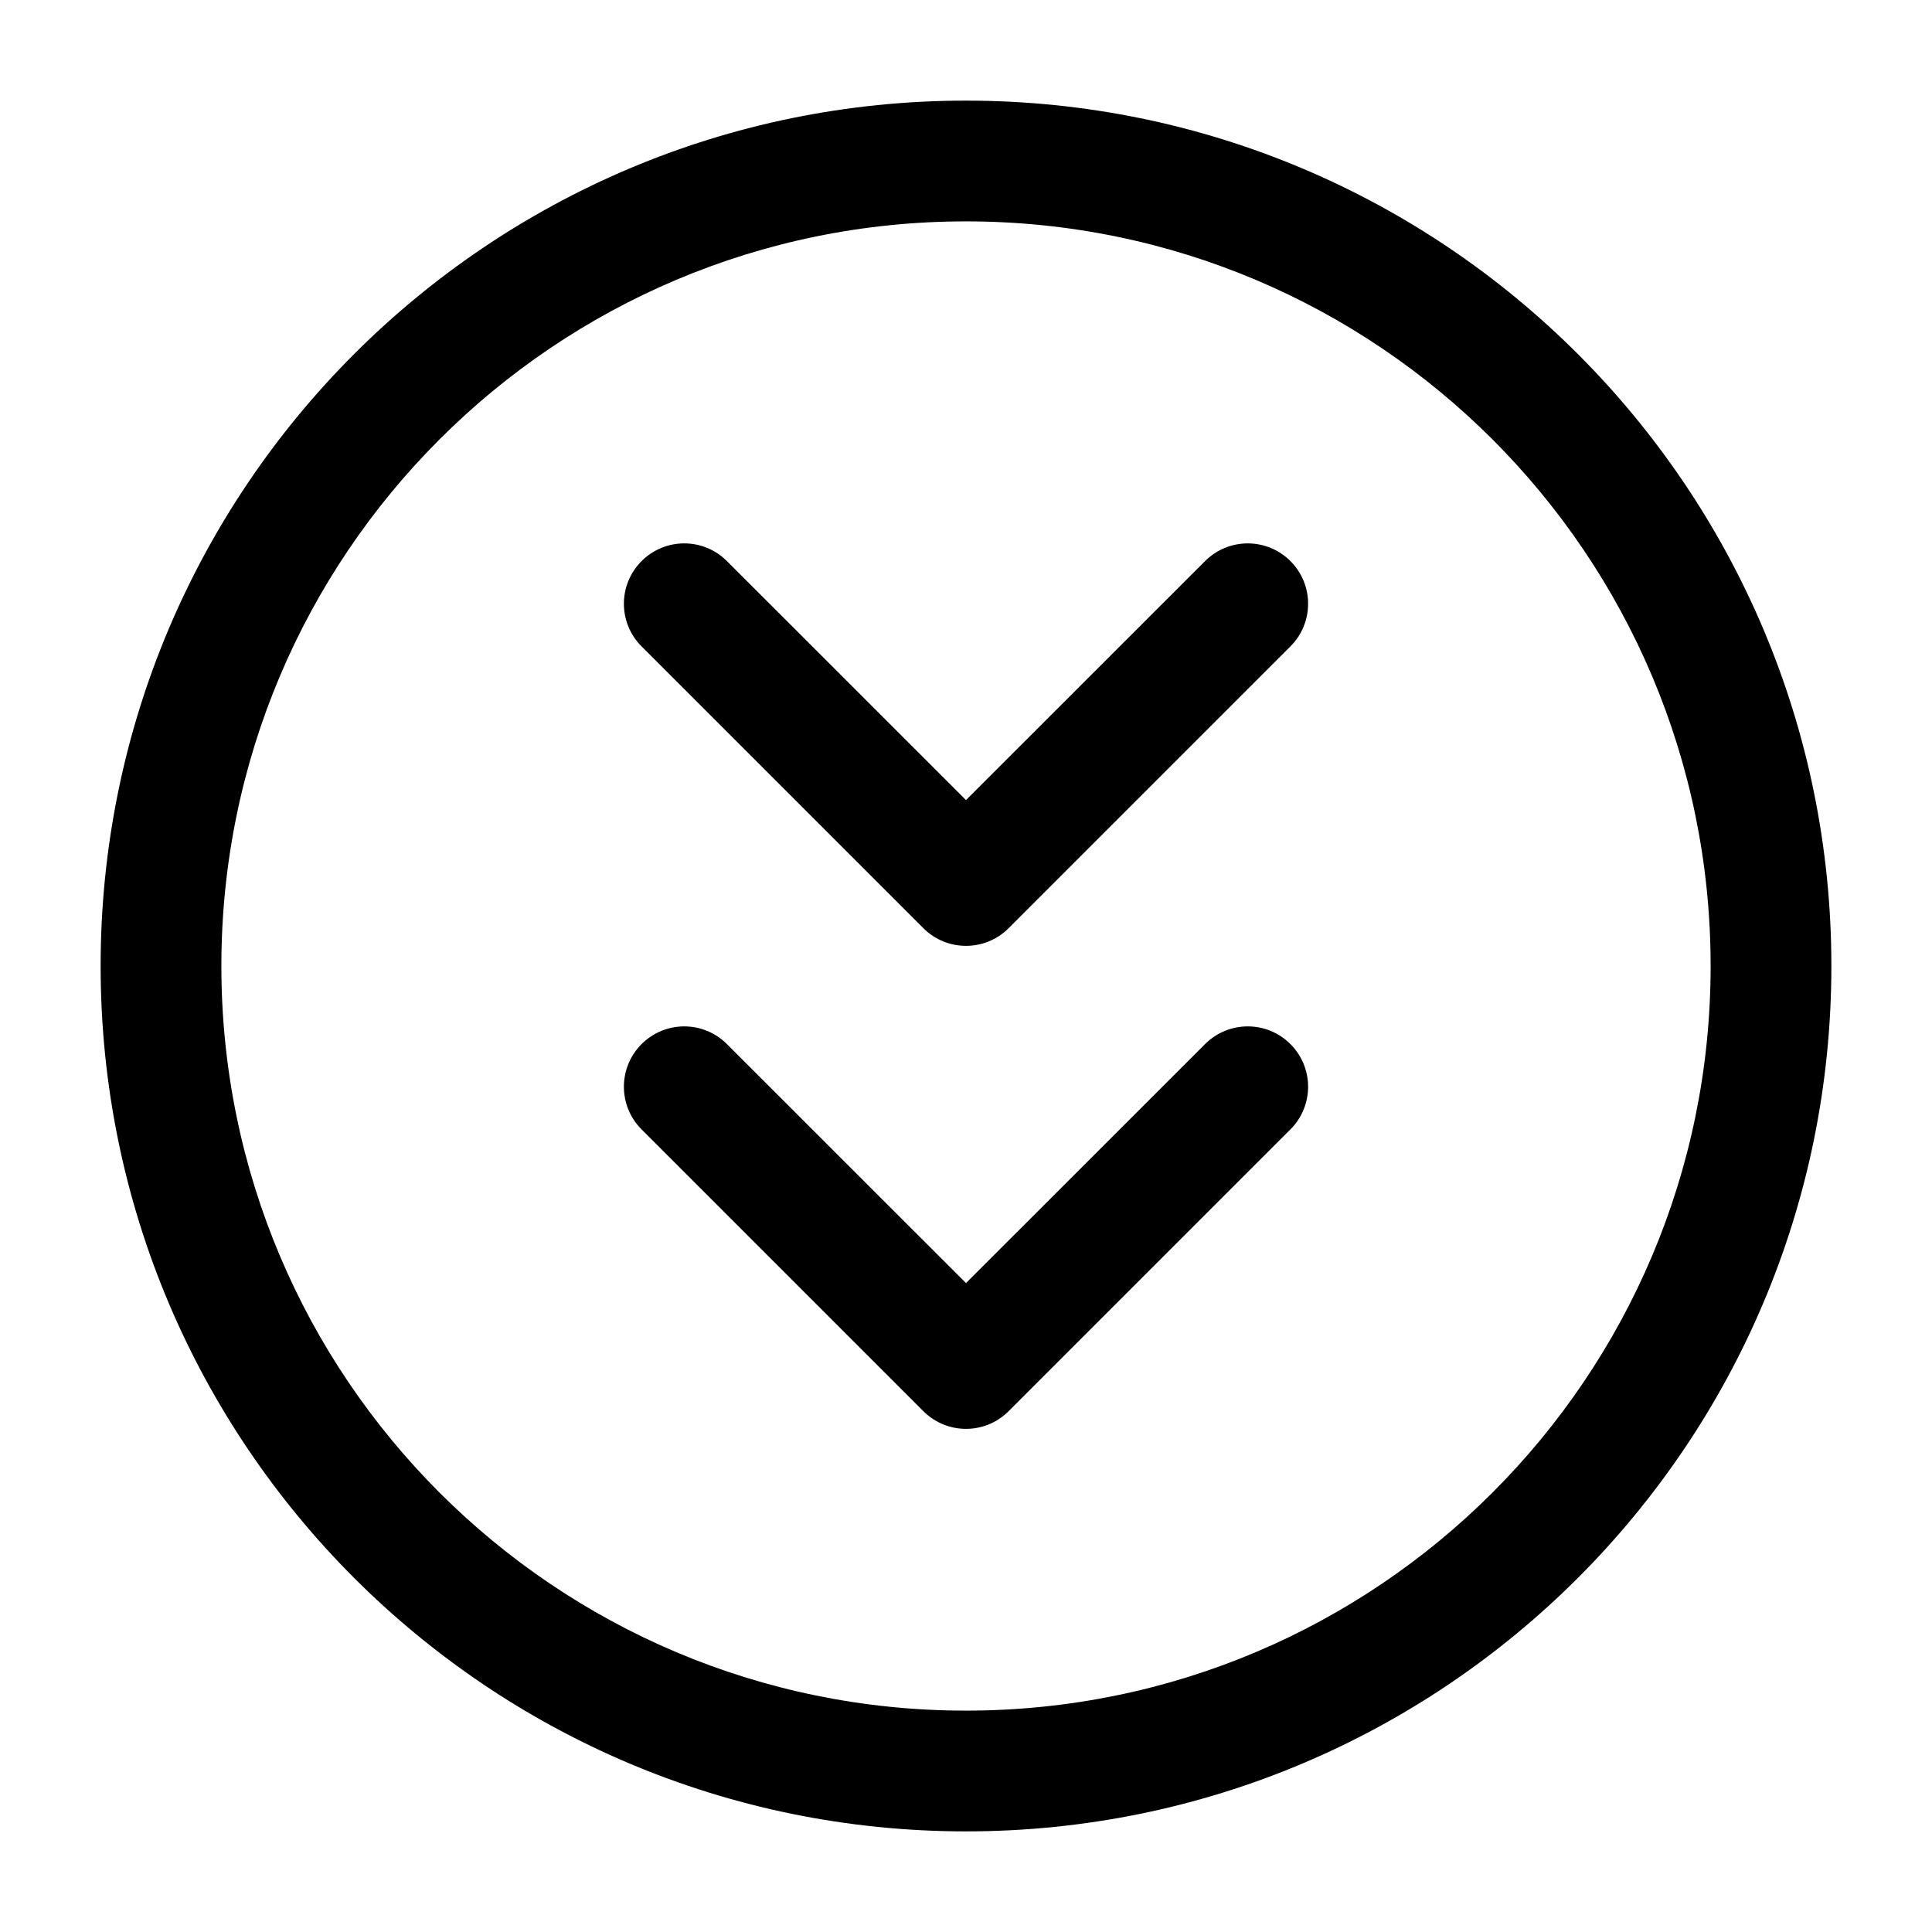 <svg width="24" height="24" viewBox="0 0 24 24" fill="none" xmlns="http://www.w3.org/2000/svg">
<g id="fast-down-circle">
<g clip-path="url(#clip0_232_11341)">
<g id="Weight=Dynamic">
<path id="Vector (Stroke)" fill-rule="evenodd" clip-rule="evenodd" d="M12 2.75C6.891 2.75 2.75 6.891 2.75 12C2.75 17.109 6.891 21.25 12 21.25C17.109 21.25 21.25 17.109 21.25 12C21.25 6.891 17.109 2.75 12 2.75ZM1.25 12C1.25 6.063 6.063 1.25 12 1.25C17.937 1.25 22.75 6.063 22.75 12C22.75 17.937 17.937 22.75 12 22.75C6.063 22.75 1.25 17.937 1.25 12ZM7.97 6.97C8.263 6.677 8.737 6.677 9.03 6.97L12 9.939L14.97 6.97C15.263 6.677 15.737 6.677 16.03 6.97C16.323 7.263 16.323 7.737 16.03 8.03L12.53 11.53C12.237 11.823 11.763 11.823 11.47 11.53L7.97 8.03C7.677 7.737 7.677 7.263 7.97 6.97ZM7.97 12.97C8.263 12.677 8.737 12.677 9.03 12.97L12 15.939L14.97 12.97C15.263 12.677 15.737 12.677 16.03 12.97C16.323 13.263 16.323 13.737 16.03 14.03L12.53 17.53C12.237 17.823 11.763 17.823 11.47 17.53L7.97 14.03C7.677 13.737 7.677 13.263 7.97 12.97Z" fill="black"/>
</g>
</g>
</g>
<defs>
<clipPath id="clip0_232_11341">
<rect width="24" height="24" rx="5" fill="white"/>
</clipPath>
</defs>
</svg>
